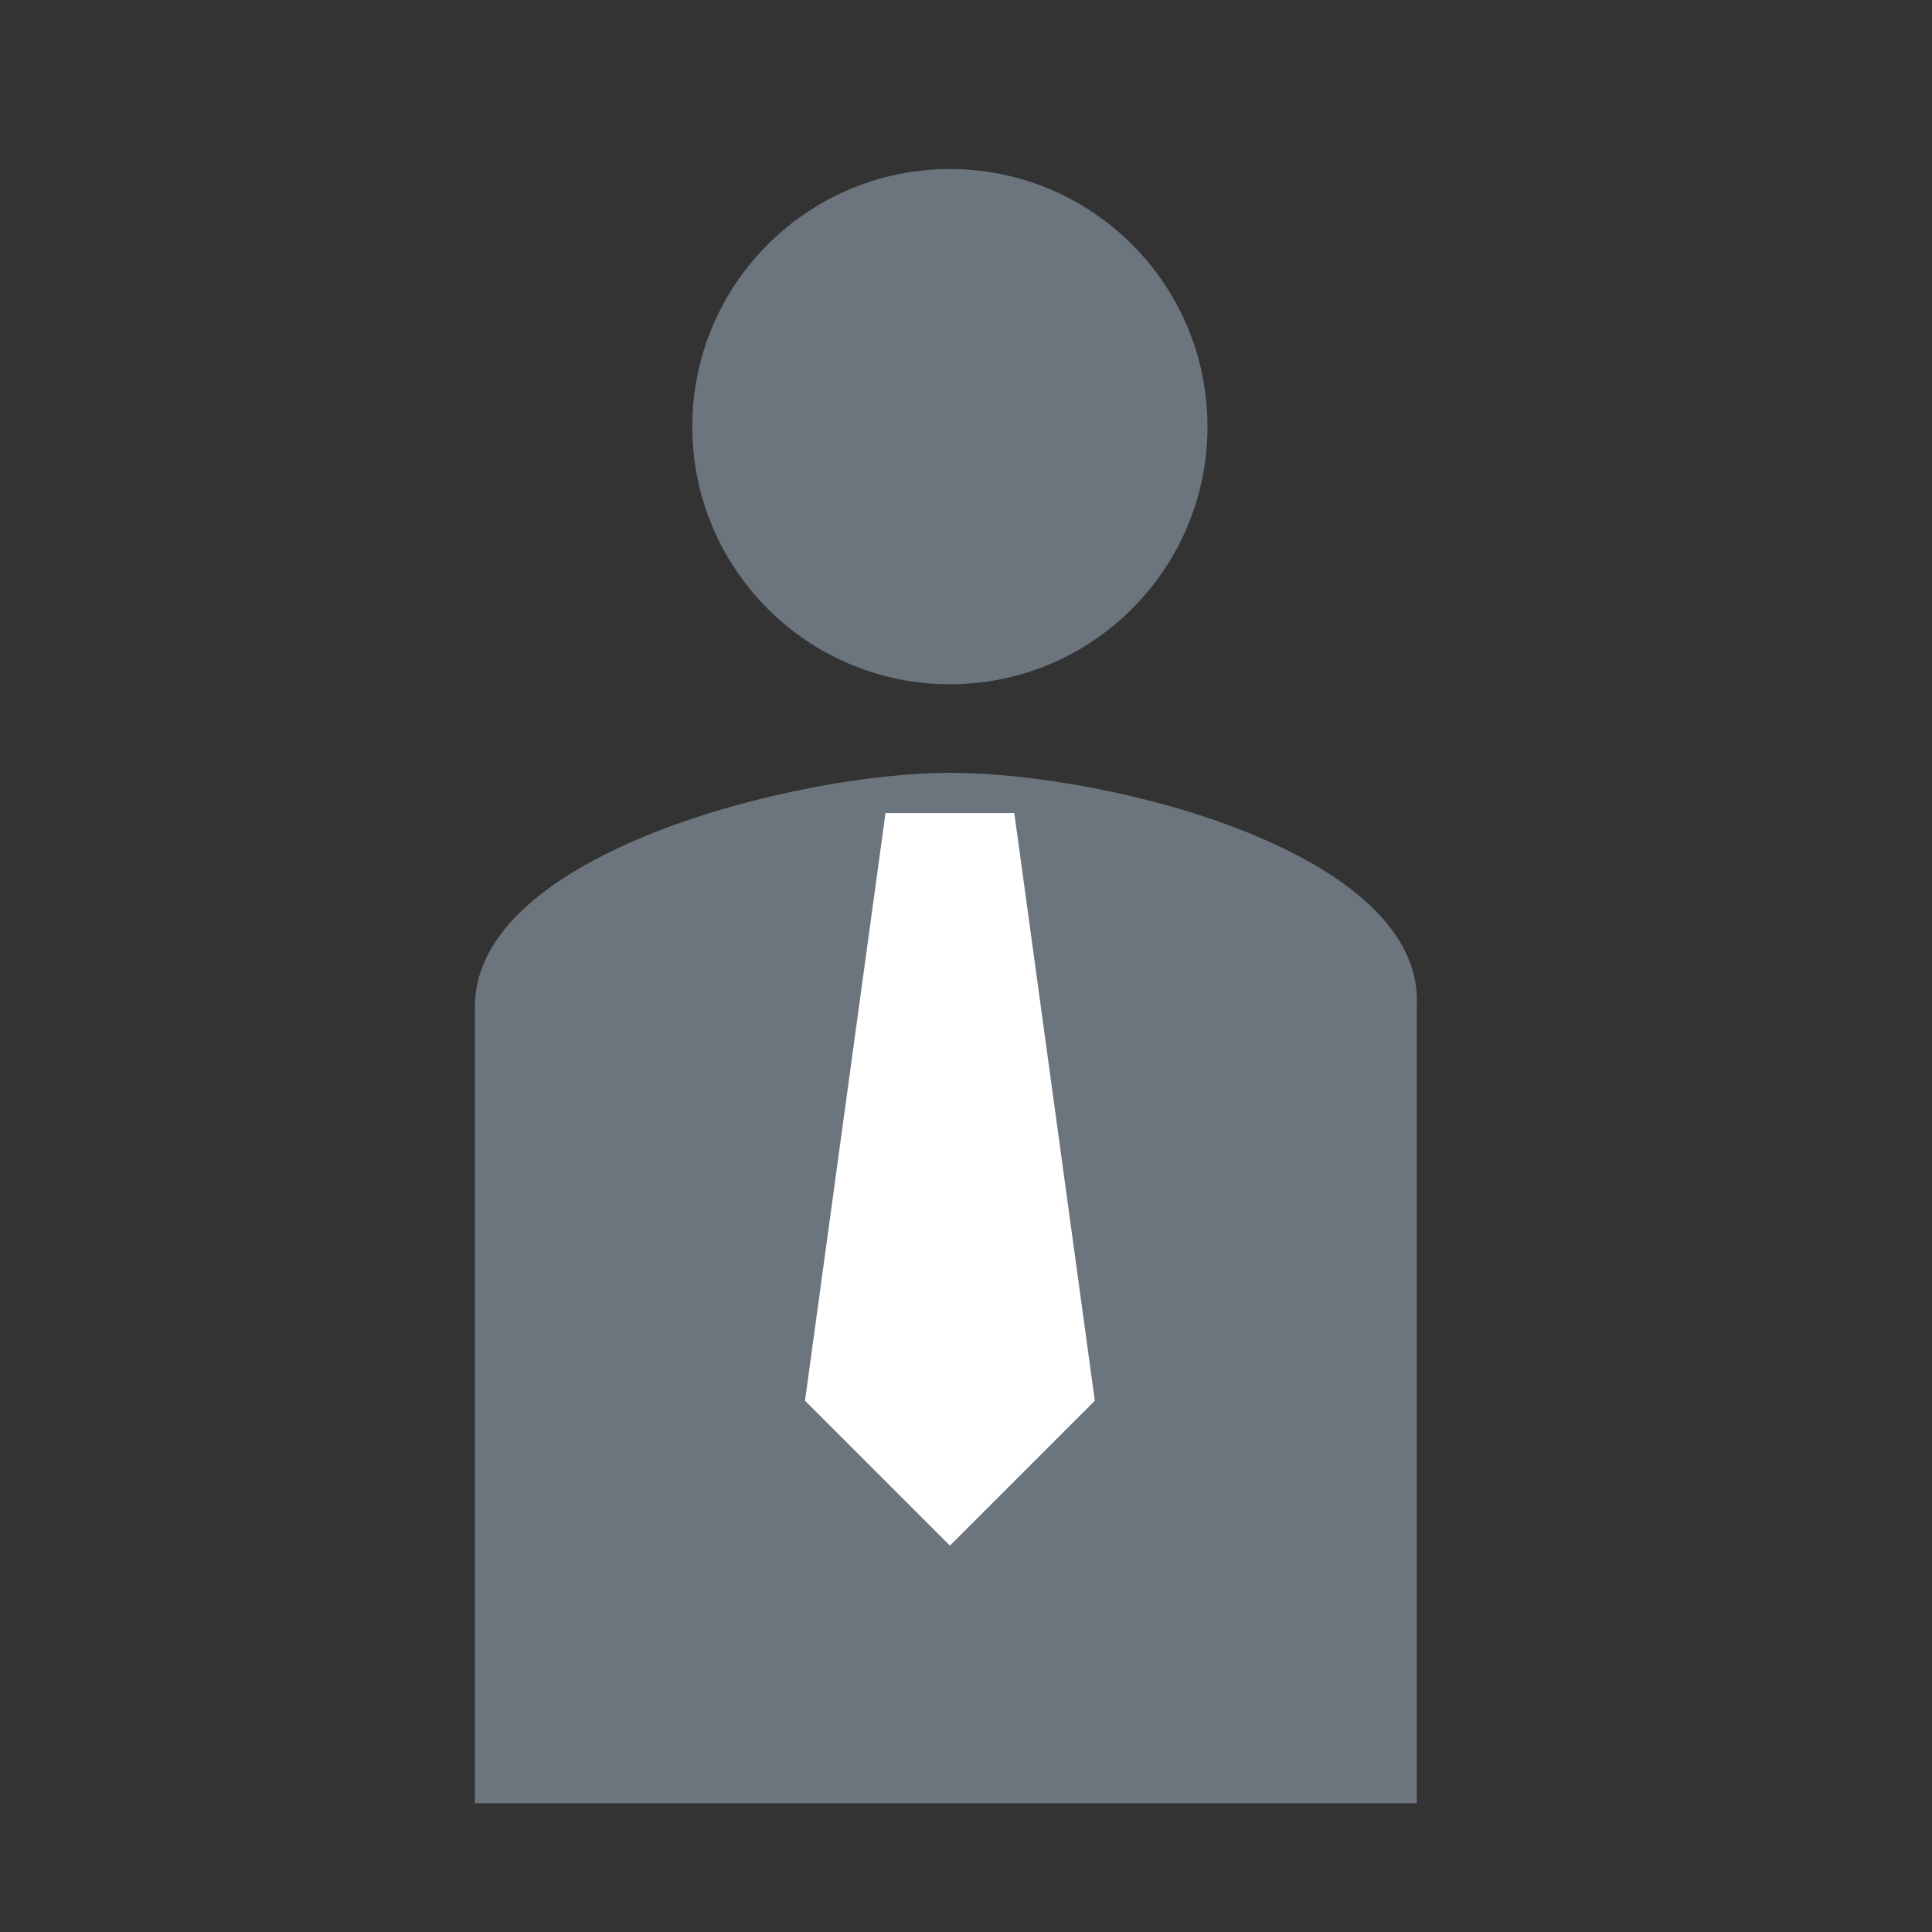 <?xml version="1.0" encoding="utf-8"?>
<!-- Generator: Adobe Illustrator 21.0.0, SVG Export Plug-In . SVG Version: 6.00 Build 0)  -->
<svg version="1.0" id="Layer_1" xmlns="http://www.w3.org/2000/svg" xmlns:xlink="http://www.w3.org/1999/xlink" x="0px" y="0px"
	 viewBox="0 0 24 24" style="enable-background:new 0 0 24 24;" xml:space="preserve">
<rect x="0" y="0" width="24" height="24" fill="#333333" stroke="none"/>
<style type="text/css">
	.st0{display:none;}
	.st1{display:inline;fill:none;}
	.st2{fill:#6C757D;}
	.st3{fill:#FFFFFF;}
</style>
<g id="Layer_5" class="st0">
	<path class="st1" d="M14.5,18.6c0.1-0.4,0.3-0.8,0.6-1.1c0.8-0.7,1.5-1.5,2.1-2.5c0.7-1.9,0.3-4.3-0.5-6.2
		c-1.2-3.3-3.5-3.7-6.3-4.2C10,5.8,9.2,6.9,9,8.1c-0.3,1.5-0.5,3-0.9,4.5C8,13,7.8,13.4,7.6,13.7c0,0.2,0,0.3,0,0.5
		c0,0.6-0.1,0.1,0.1,0.6C7.5,14.4,8,15.2,8,15.3c0.3,0.4,0.5,0.8,0.7,1.2c0.5,1,0.5,2.1,0.2,3C10.9,19.6,12.8,19.4,14.5,18.6z"/>
</g>
<g id="Layer_4" class="st0">
	<path class="st1" d="M24,0H0v24h9.5c-2.9-0.2-5.8-0.9-7.9-1.7c-2.1-0.9-1.7-3.9-0.1-4.4C1.4,17.5,1.2,17,1,16.5
		c-0.4-1.3-0.4-2.7-0.4-4c0-0.9,0.4-1.7,0.9-2.3c0.3-1.3,0.5-2.7,0.8-4C2.6,5,3.4,4,3.8,2.7c0.8-2.4,3.4-2.8,5.1-1.9
		c0.5-0.4,1.1-0.7,1.9-0.6c4.7,0.8,7.6,1.9,9.5,5.7c1.1-0.3,2.5,0.2,2.7,1.5c0.5,3.1-0.1,6.2-1.5,8.9c-0.8,2.7-2.1,5.1-4.3,6.4
		c-1.4,0.8-3.1,1.2-5,1.3H24V10.5c-0.4-0.9-0.4-2,0-2.9V0z"/>
</g>
<g id="Layer_3">
	<path class="st2" d="M11.8,9.6c-1.9,0-5.9,1-5.9,2.9v9.9h3.2l0,0h5.3l0,0h3.2v-9.9C17.7,10.6,13.8,9.6,11.8,9.6z"/>
</g>
<circle class="st2" cx="11.8" cy="5.3" r="3.2"/>
<g id="Layer_8">
	<g id="Layer_6">
		<polygon class="st3" points="12.6,10.1 11,10.1 10,17.4 11.8,19.2 13.6,17.4 		"/>
	</g>
</g>
</svg>
